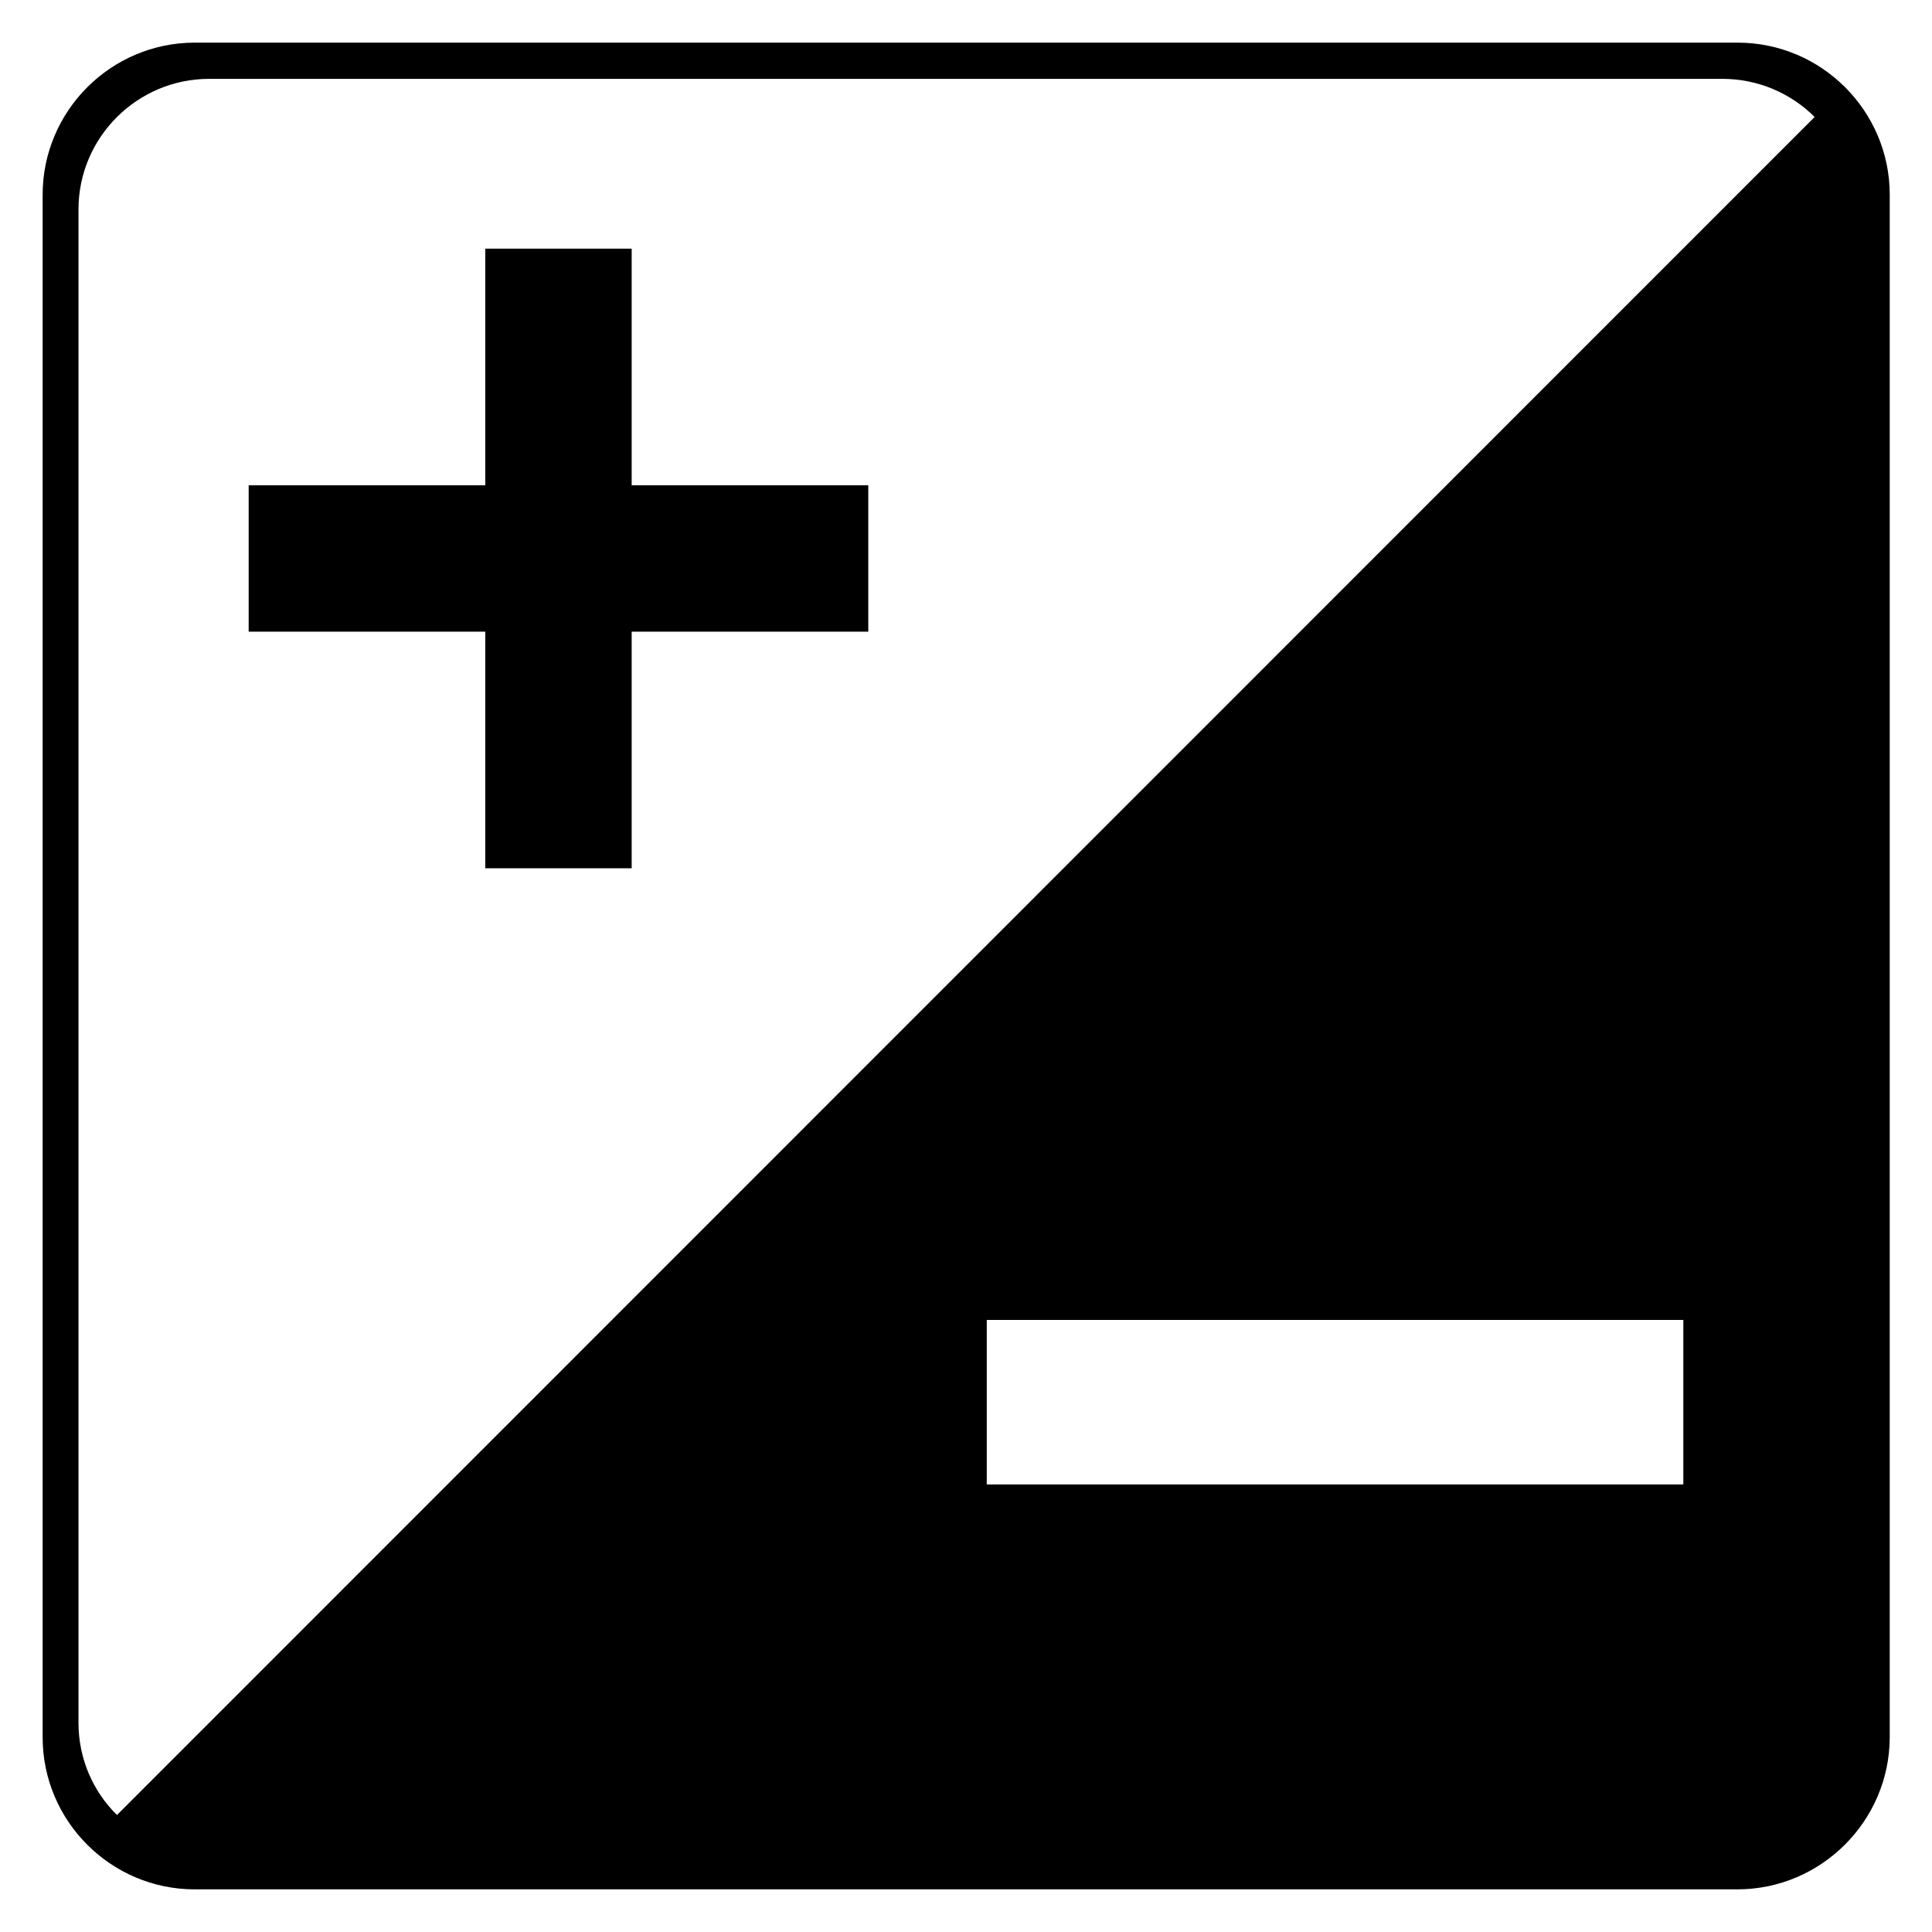 <?xml version="1.0" encoding="utf-8"?>
<!-- Generator: Adobe Illustrator 19.2.1, SVG Export Plug-In . SVG Version: 6.00 Build 0)  -->
<svg version="1.1" id="Layer_1" xmlns="http://www.w3.org/2000/svg" xmlns:xlink="http://www.w3.org/1999/xlink" x="0px" y="0px"
	 viewBox="0 0 512 512" style="enable-background:new 0 0 512 512;" xml:space="preserve">
<g>
	<path d="M460.5,11.3H51.6c-22.2,0-40.3,18.1-40.3,40.3v408.8c0,22.2,18.1,40.3,40.3,40.3h408.8c22.2,0,40.3-18.1,40.4-40.2V51.6
		C500.8,29.4,482.7,11.3,460.5,11.3z M261.5,393.4v-43.6h184.6v43.6H261.5z M20.8,456.6V55.5c0-19.1,15.6-34.6,34.6-34.6h401.1
		c9.5,0,18.2,3.9,24.4,10.1L31,481C24.7,474.8,20.8,466.1,20.8,456.6z"/>
	<polygon points="128.6,230.1 167.4,230.1 167.4,167.4 230.1,167.4 230.1,128.6 167.4,128.6 167.4,65.9 128.6,65.9 128.6,128.6 
		65.9,128.6 65.9,167.4 128.6,167.4 	"/>
</g>
</svg>
